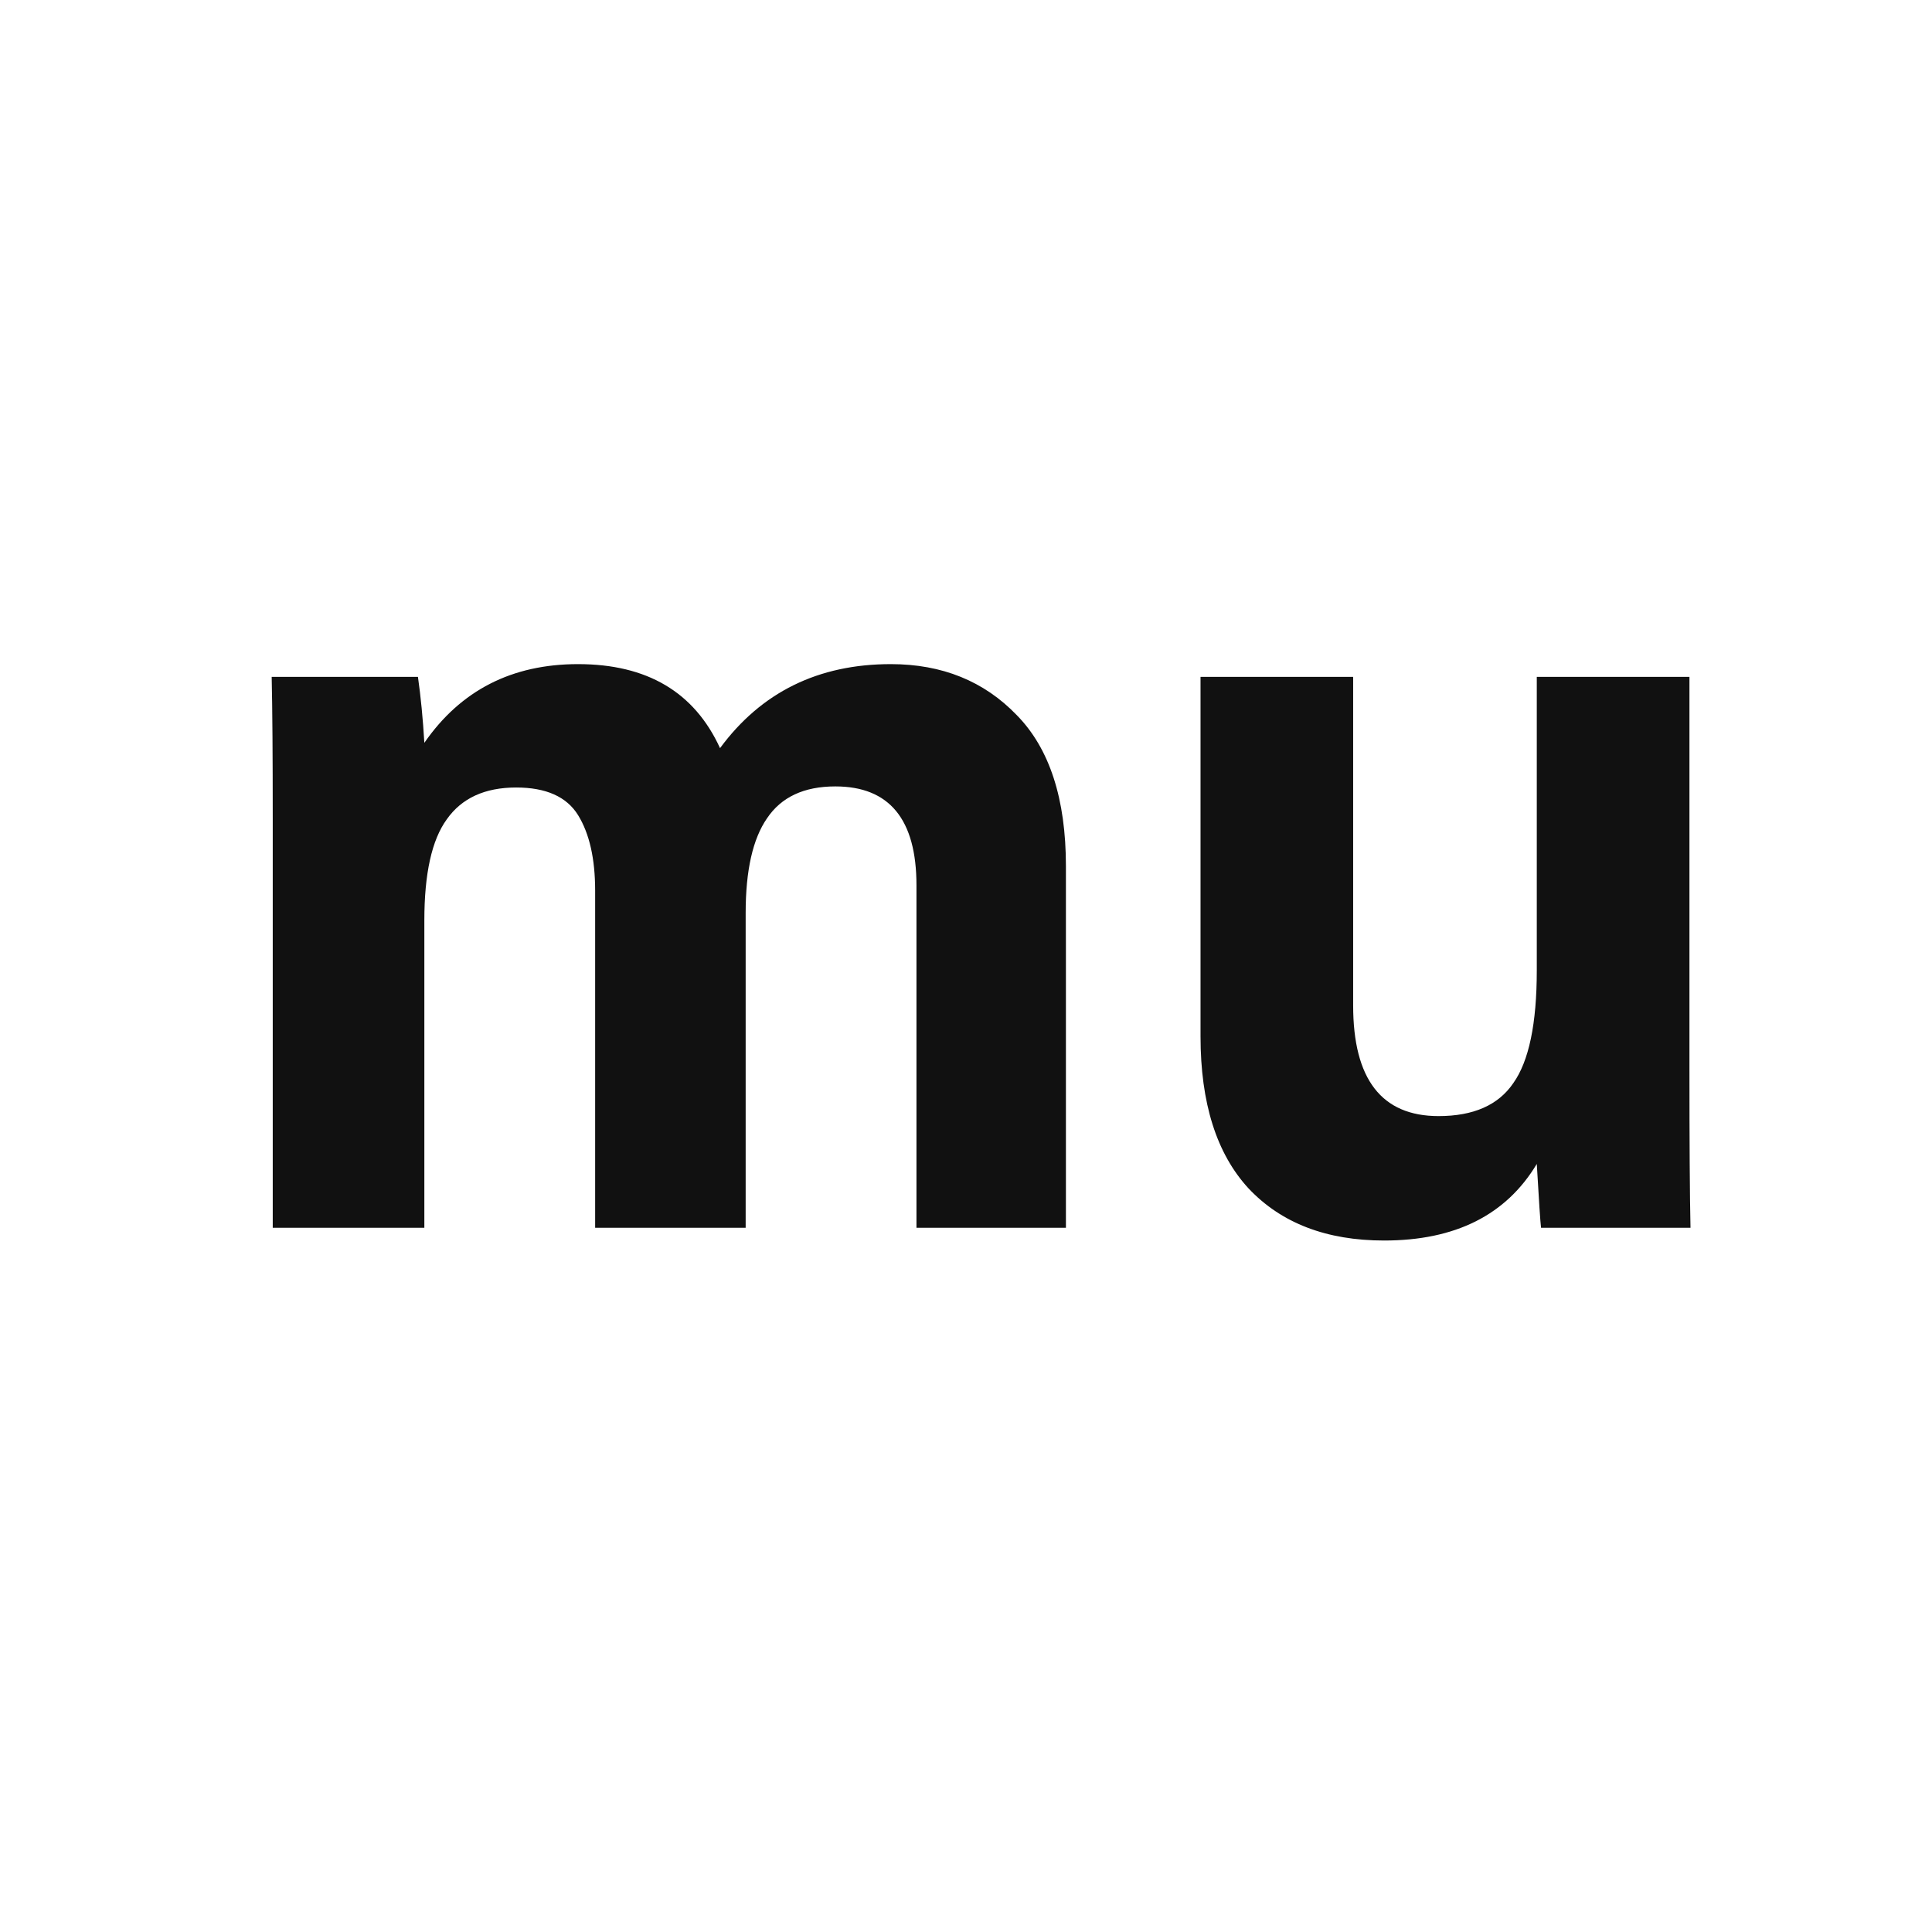 <svg width="64" height="64" viewBox="0 0 64 64" fill="none" xmlns="http://www.w3.org/2000/svg">
<path d="M9.035 40.671V27.143C9.035 25.053 9.024 23.48 9 22.423H13.845C13.939 23.08 14.01 23.808 14.057 24.607C15.259 22.869 16.956 22 19.149 22C21.436 22 23.003 22.928 23.852 24.783C25.22 22.928 27.106 22 29.51 22C31.208 22 32.599 22.564 33.683 23.691C34.767 24.795 35.31 26.462 35.31 28.693V40.671H30.359V29.328C30.359 27.143 29.463 26.051 27.671 26.051C26.634 26.051 25.88 26.404 25.408 27.108C24.937 27.789 24.701 28.834 24.701 30.243V40.671H19.715V29.504C19.715 28.447 19.526 27.613 19.149 27.002C18.772 26.392 18.088 26.087 17.098 26.087C16.061 26.087 15.294 26.439 14.799 27.143C14.304 27.824 14.057 28.94 14.057 30.49V40.671H9.035Z" fill="#111111"/>
<path d="M55.965 22.423V35.387C55.965 37.829 55.976 39.591 56 40.671H51.049C51.026 40.483 50.978 39.779 50.908 38.557C49.894 40.248 48.209 41.094 45.851 41.094C43.941 41.094 42.444 40.518 41.36 39.368C40.299 38.217 39.769 36.538 39.769 34.33V22.423H44.825V33.308C44.825 35.751 45.769 36.972 47.654 36.972C48.81 36.972 49.635 36.608 50.13 35.88C50.648 35.152 50.908 33.907 50.908 32.146V22.423H55.965Z" fill="#111111"/>
</svg>
